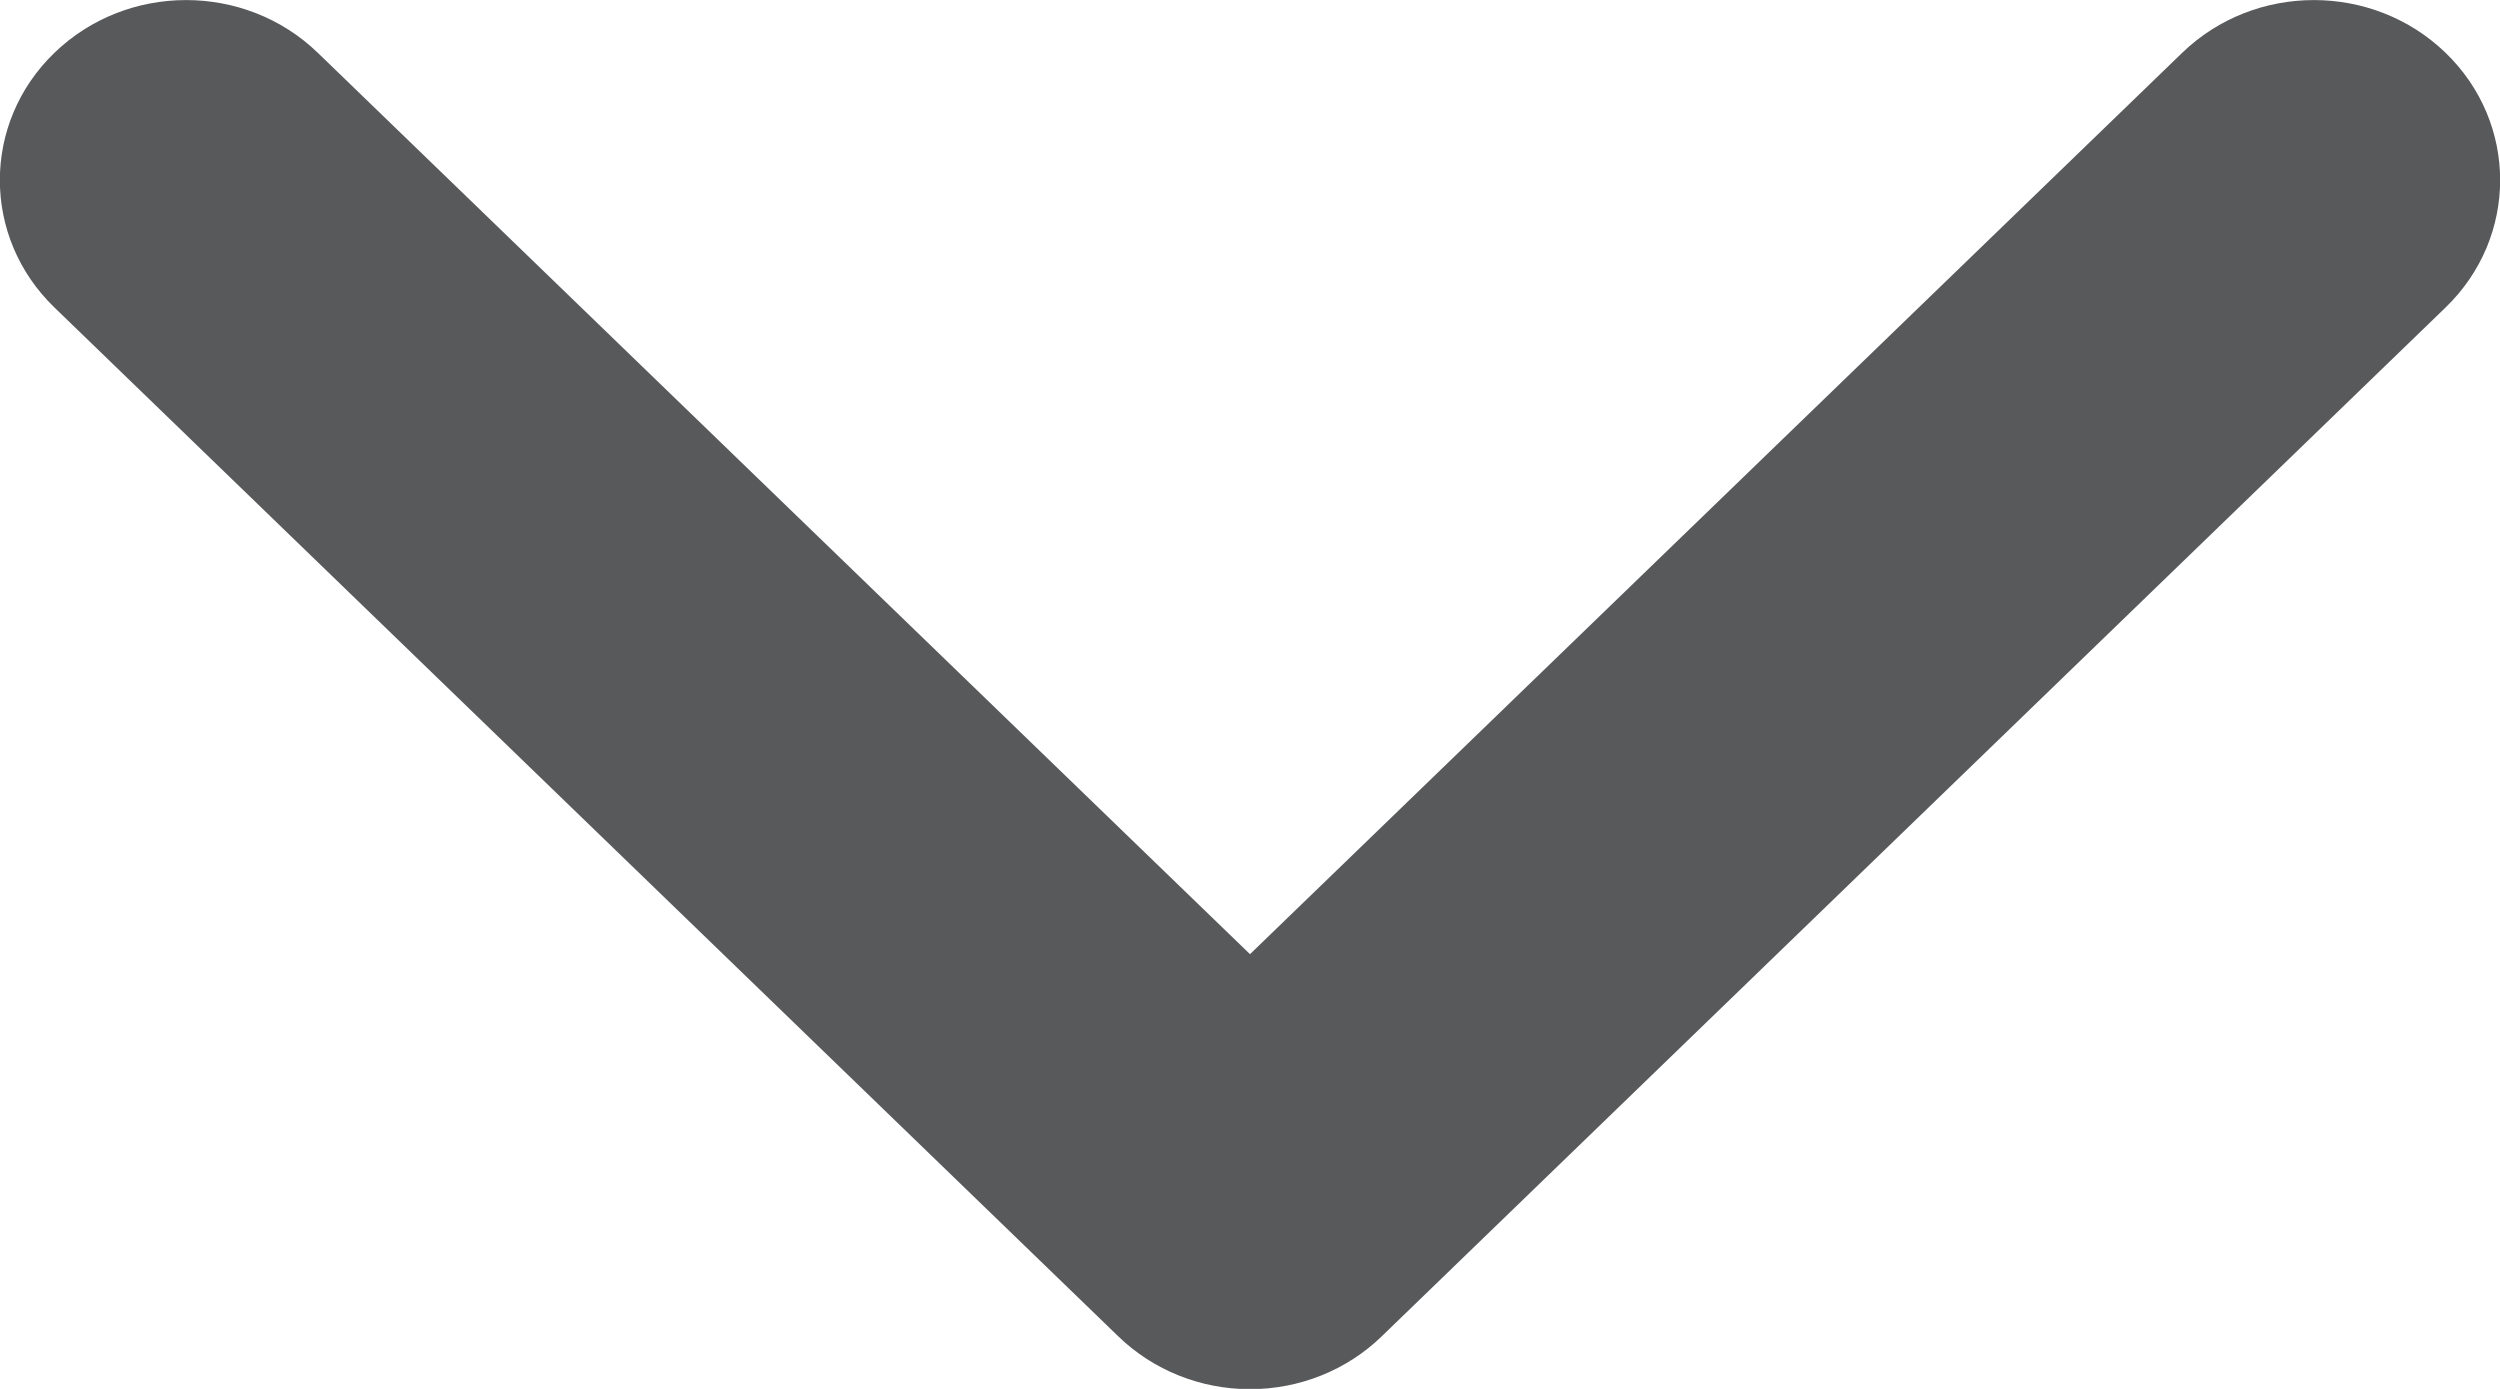 <svg width="9" height="5" viewBox="0 0 9 5" xmlns="http://www.w3.org/2000/svg" fill="none"><path fill-rule="evenodd" clip-rule="evenodd" d="M.196.19c.262-.253.686-.253.948 0l3.356 3.245 3.356-3.245c.262-.253.686-.253.948 0 .262.253.262.664 0 .917l-3.83 3.704c-.126.122-.296.19-.474.19s-.348-.068-.474-.19l-3.83-3.704c-.262-.253-.262-.664 0-.917z" fill="#58595B"/></svg>